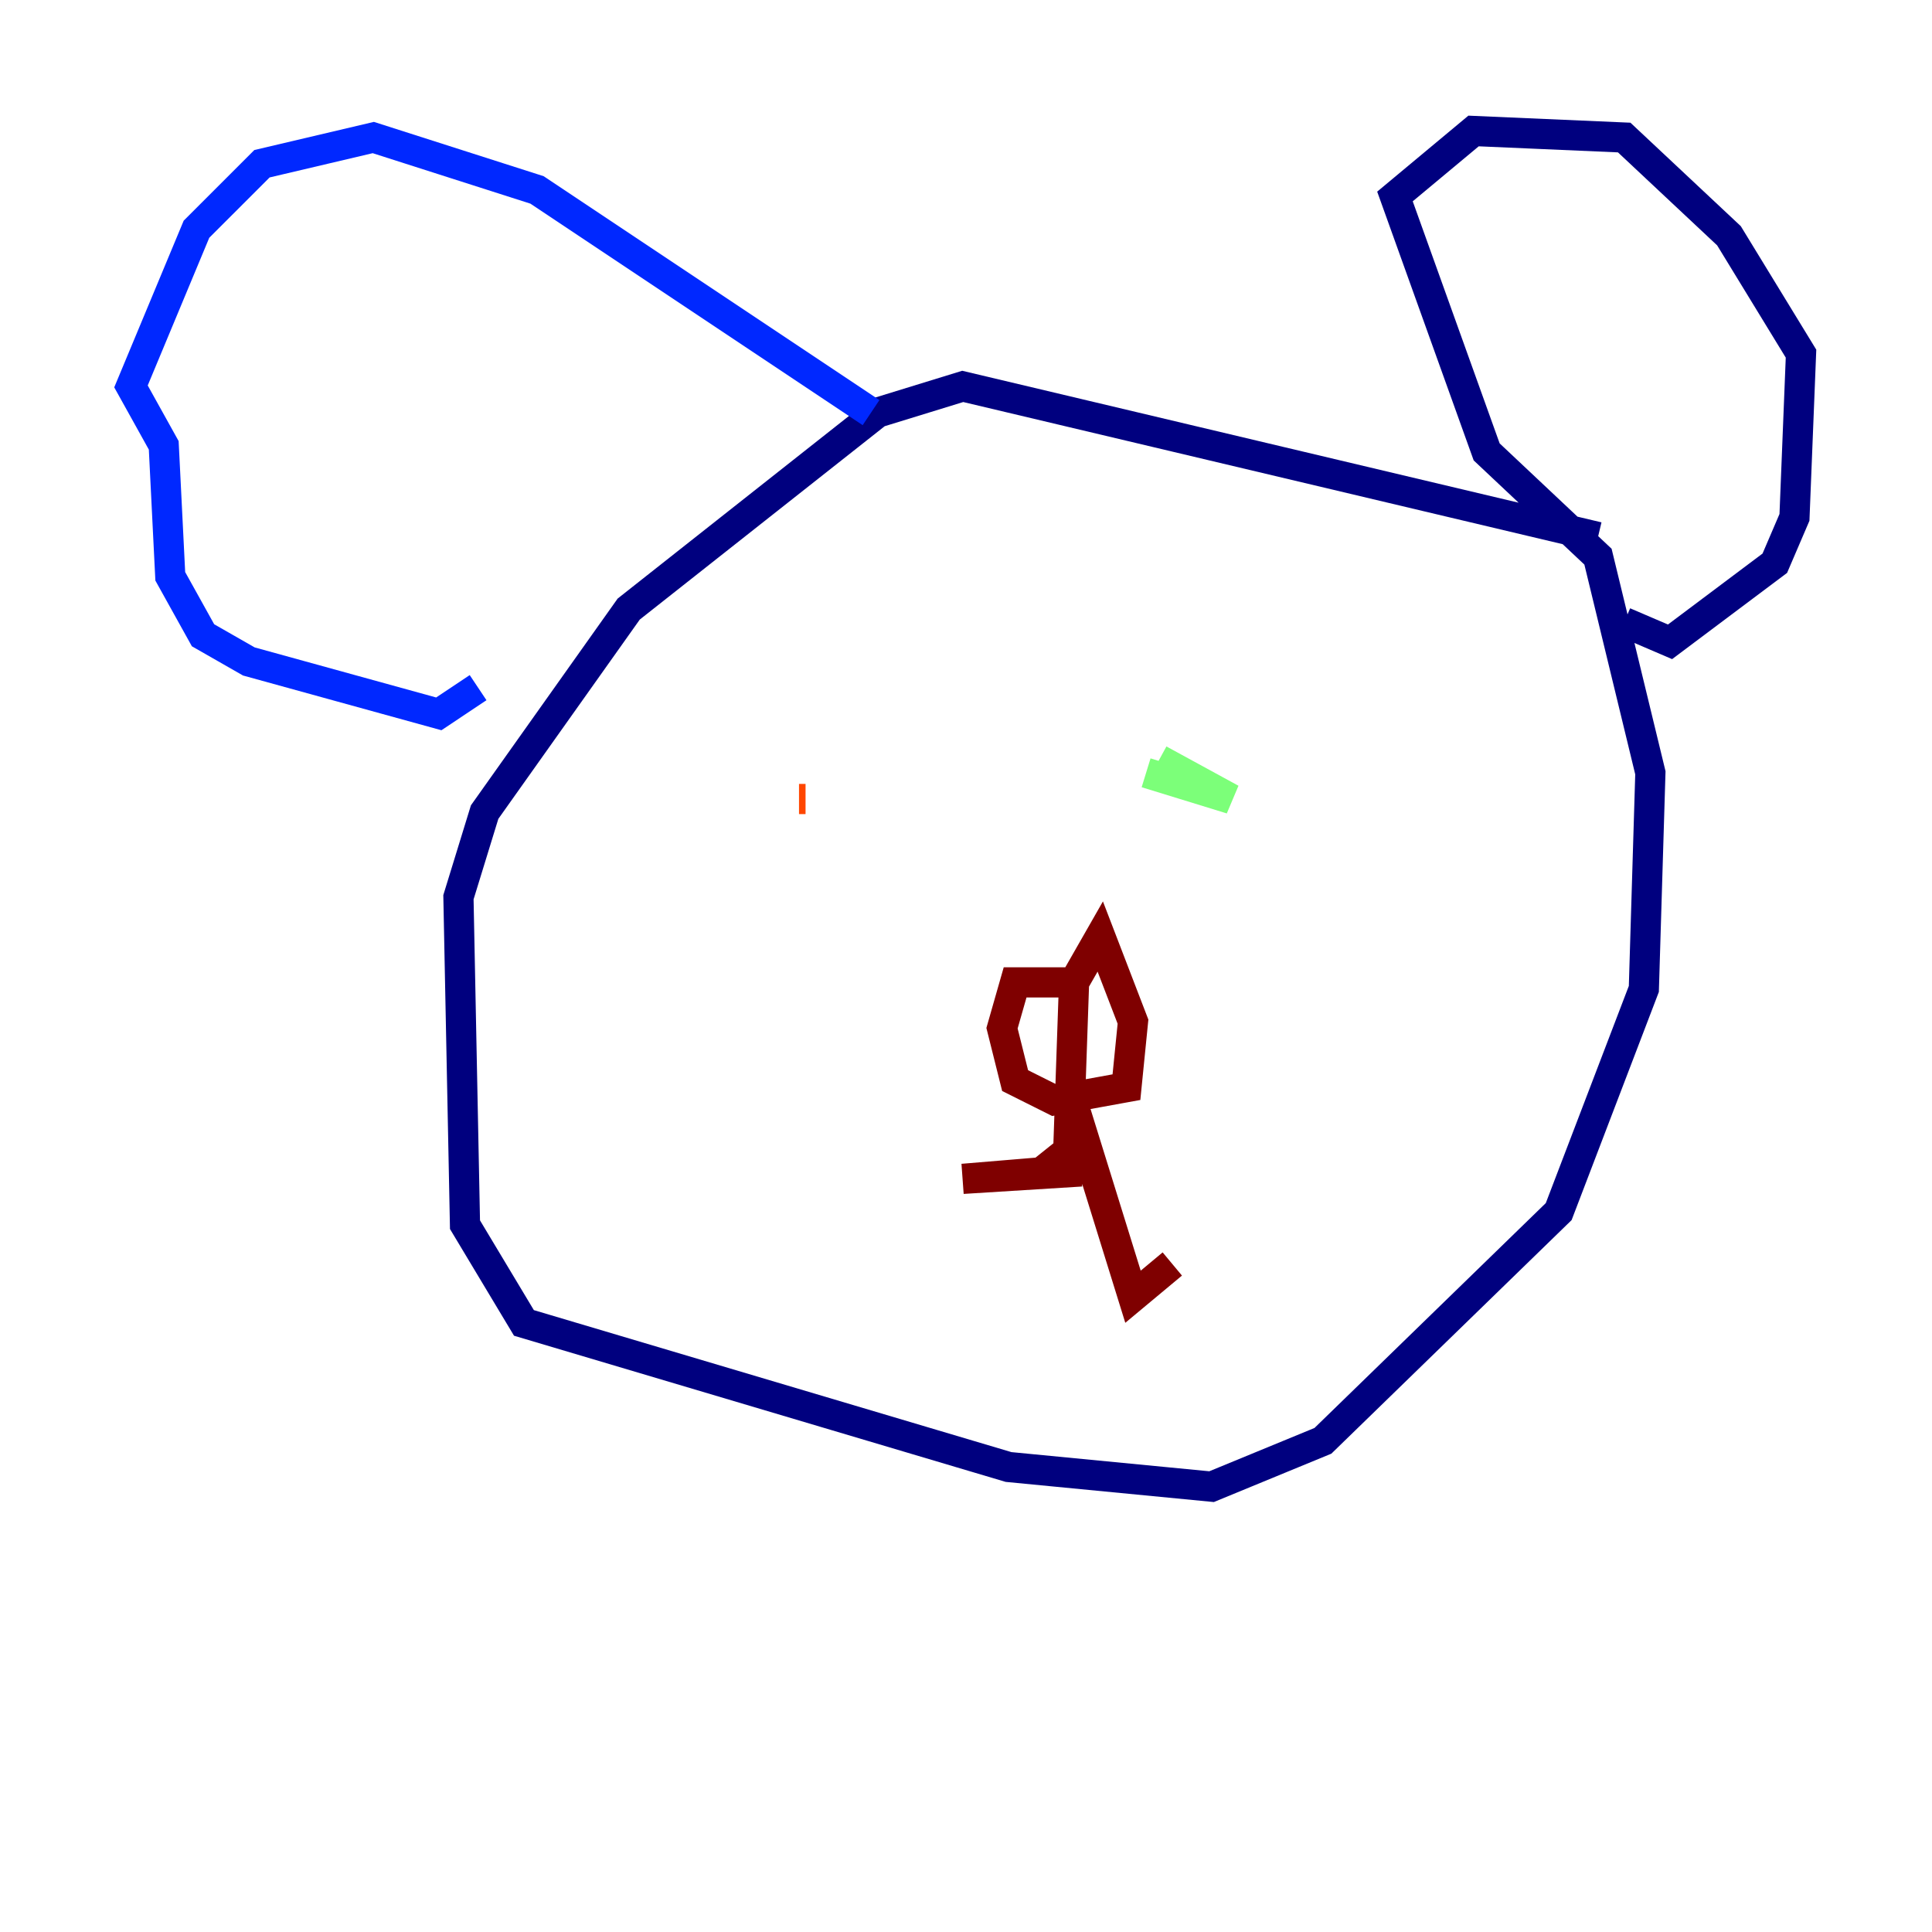 <?xml version="1.0" encoding="utf-8" ?>
<svg baseProfile="tiny" height="128" version="1.2" viewBox="0,0,128,128" width="128" xmlns="http://www.w3.org/2000/svg" xmlns:ev="http://www.w3.org/2001/xml-events" xmlns:xlink="http://www.w3.org/1999/xlink"><defs /><polyline fill="none" points="105.871,35.58 63.783,25.6 58.142,27.336 41.654,40.352 32.108,53.803 30.373,59.444 30.807,81.139 34.712,87.647 66.82,97.193 80.271,98.495 87.647,95.458 103.268,80.271 108.909,65.519 109.342,51.2 105.871,36.881 98.495,29.939 92.42,13.017 97.627,8.678 107.607,9.112 114.549,15.62 119.322,23.43 118.888,34.278 117.586,37.315 110.644,42.522 107.607,41.22" stroke="#00007f" stroke-width="2" /><polyline fill="none" points="57.709,27.336 35.58,12.583 24.732,9.112 17.356,10.848 13.017,15.186 8.678,25.6 10.848,29.505 11.281,38.183 13.451,42.088 16.488,43.824 29.071,47.295 31.675,45.559" stroke="#0028ff" stroke-width="2" /><polyline fill="none" points="62.047,51.2 62.047,51.2" stroke="#00d4ff" stroke-width="2" /><polyline fill="none" points="75.932,51.2 81.573,52.936 76.8,50.332" stroke="#7cff79" stroke-width="2" /><polyline fill="none" points="55.539,50.332 55.539,50.332" stroke="#ffe500" stroke-width="2" /><polyline fill="none" points="52.936,52.936 53.37,52.936" stroke="#ff4600" stroke-width="2" /><polyline fill="none" points="70.725,65.085 67.254,65.085 66.386,68.122 67.254,71.593 69.858,72.895 74.63,72.027 75.064,67.688 72.895,62.047 71.159,65.085 70.725,77.668 63.783,78.102 68.99,77.668 71.159,75.932 71.159,73.329 75.064,85.912 77.668,83.742" stroke="#7f0000" stroke-width="2" /></svg>